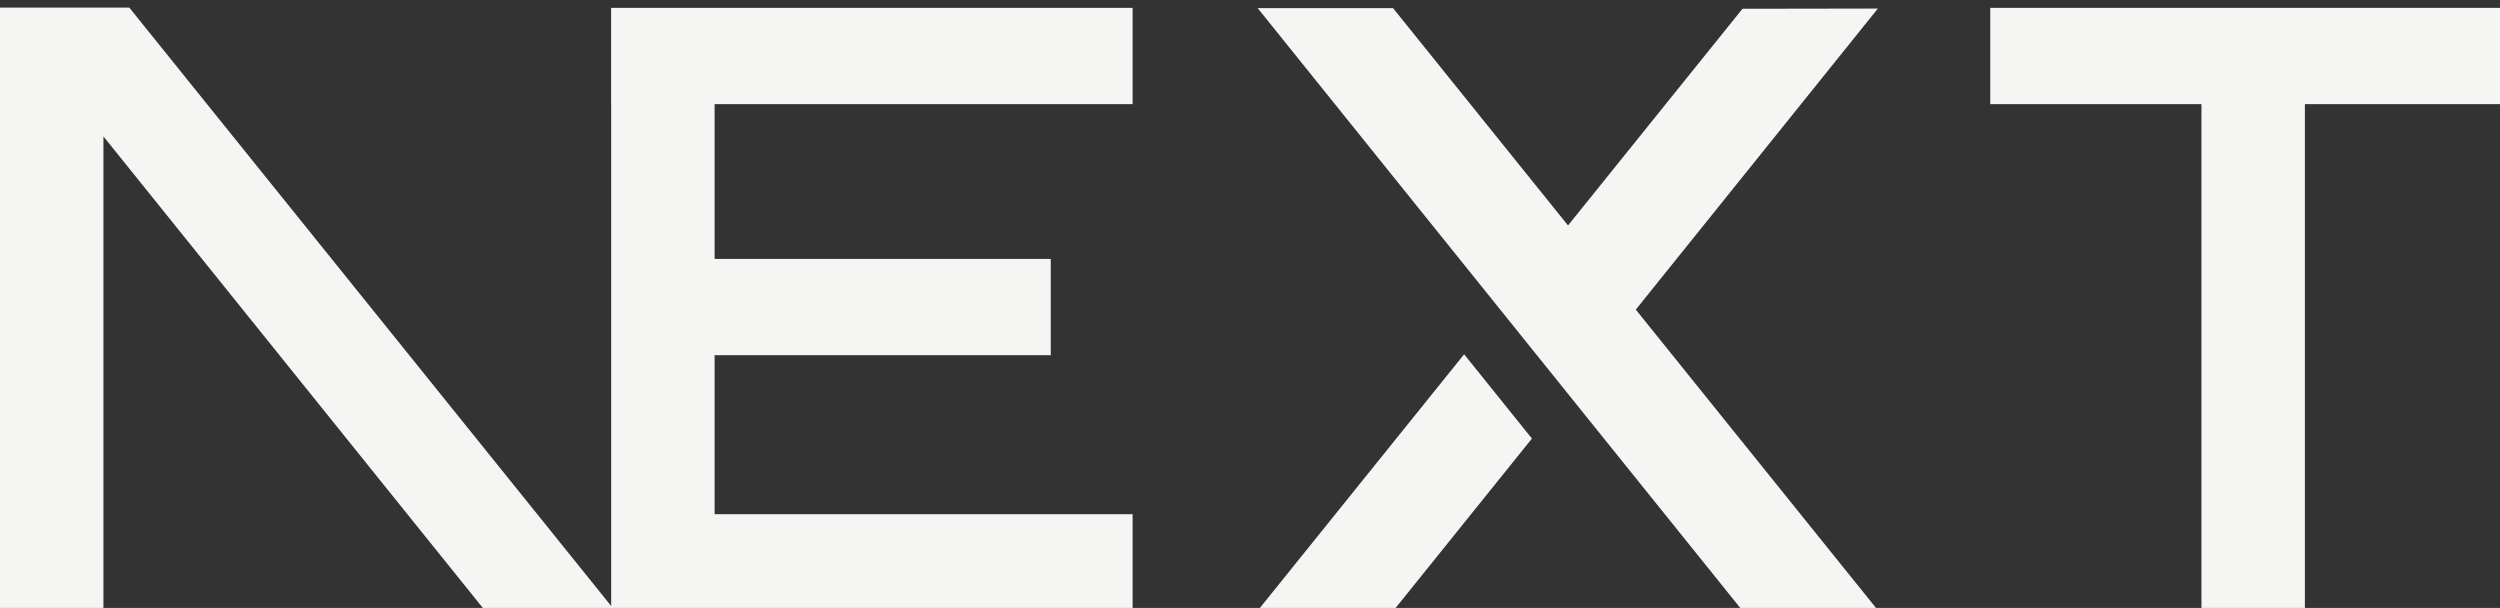 <svg width="329" height="80" viewBox="0 0 329 80" fill="none" xmlns="http://www.w3.org/2000/svg">
<rect x="0" y="0" width="329" height="80" fill="#333333" stroke="none"/>
<g clip-path="url(#clip0_1684_383)">
<g clip-path="url(#clip1_1684_383)">
<path d="M261.919 1.033H330.547V13.7H303.323V80.339H289.71V13.7H261.919V1.033Z" fill="#F5F5F4"/>
<path d="M149.052 1.033V13.7H94.042V34.077H138.281V46.744H94.042V67.672H149.052V80.339H80.43V13.7H80.424V1.033H149.052Z" fill="#F5F5F4"/>
<path d="M183.32 1.066H165.506L229.312 80.372H247.178L215.271 40.746L247.127 1.126L229.312 1.154L206.352 29.669L183.32 1.066Z" fill="#F5F5F4"/>
<path d="M201.6 57.715L192.679 46.623L165.455 80.433H183.32L201.6 57.715Z" fill="#F5F5F4"/>
<path fill-rule="evenodd" clip-rule="evenodd" d="M80.907 80.339L17.015 1H0V80.306H13.612V17.952L63.807 80.339H80.907Z" fill="#F5F5F4"/>
</g>
</g>
<defs>
<clipPath id="clip0_1684_383">
<rect width="329" height="80" fill="white"/>
</clipPath>
<clipPath id="clip1_1684_383">
<rect width="394" height="79" fill="white" transform="translate(0 1)"/>
</clipPath>
</defs>
</svg>
